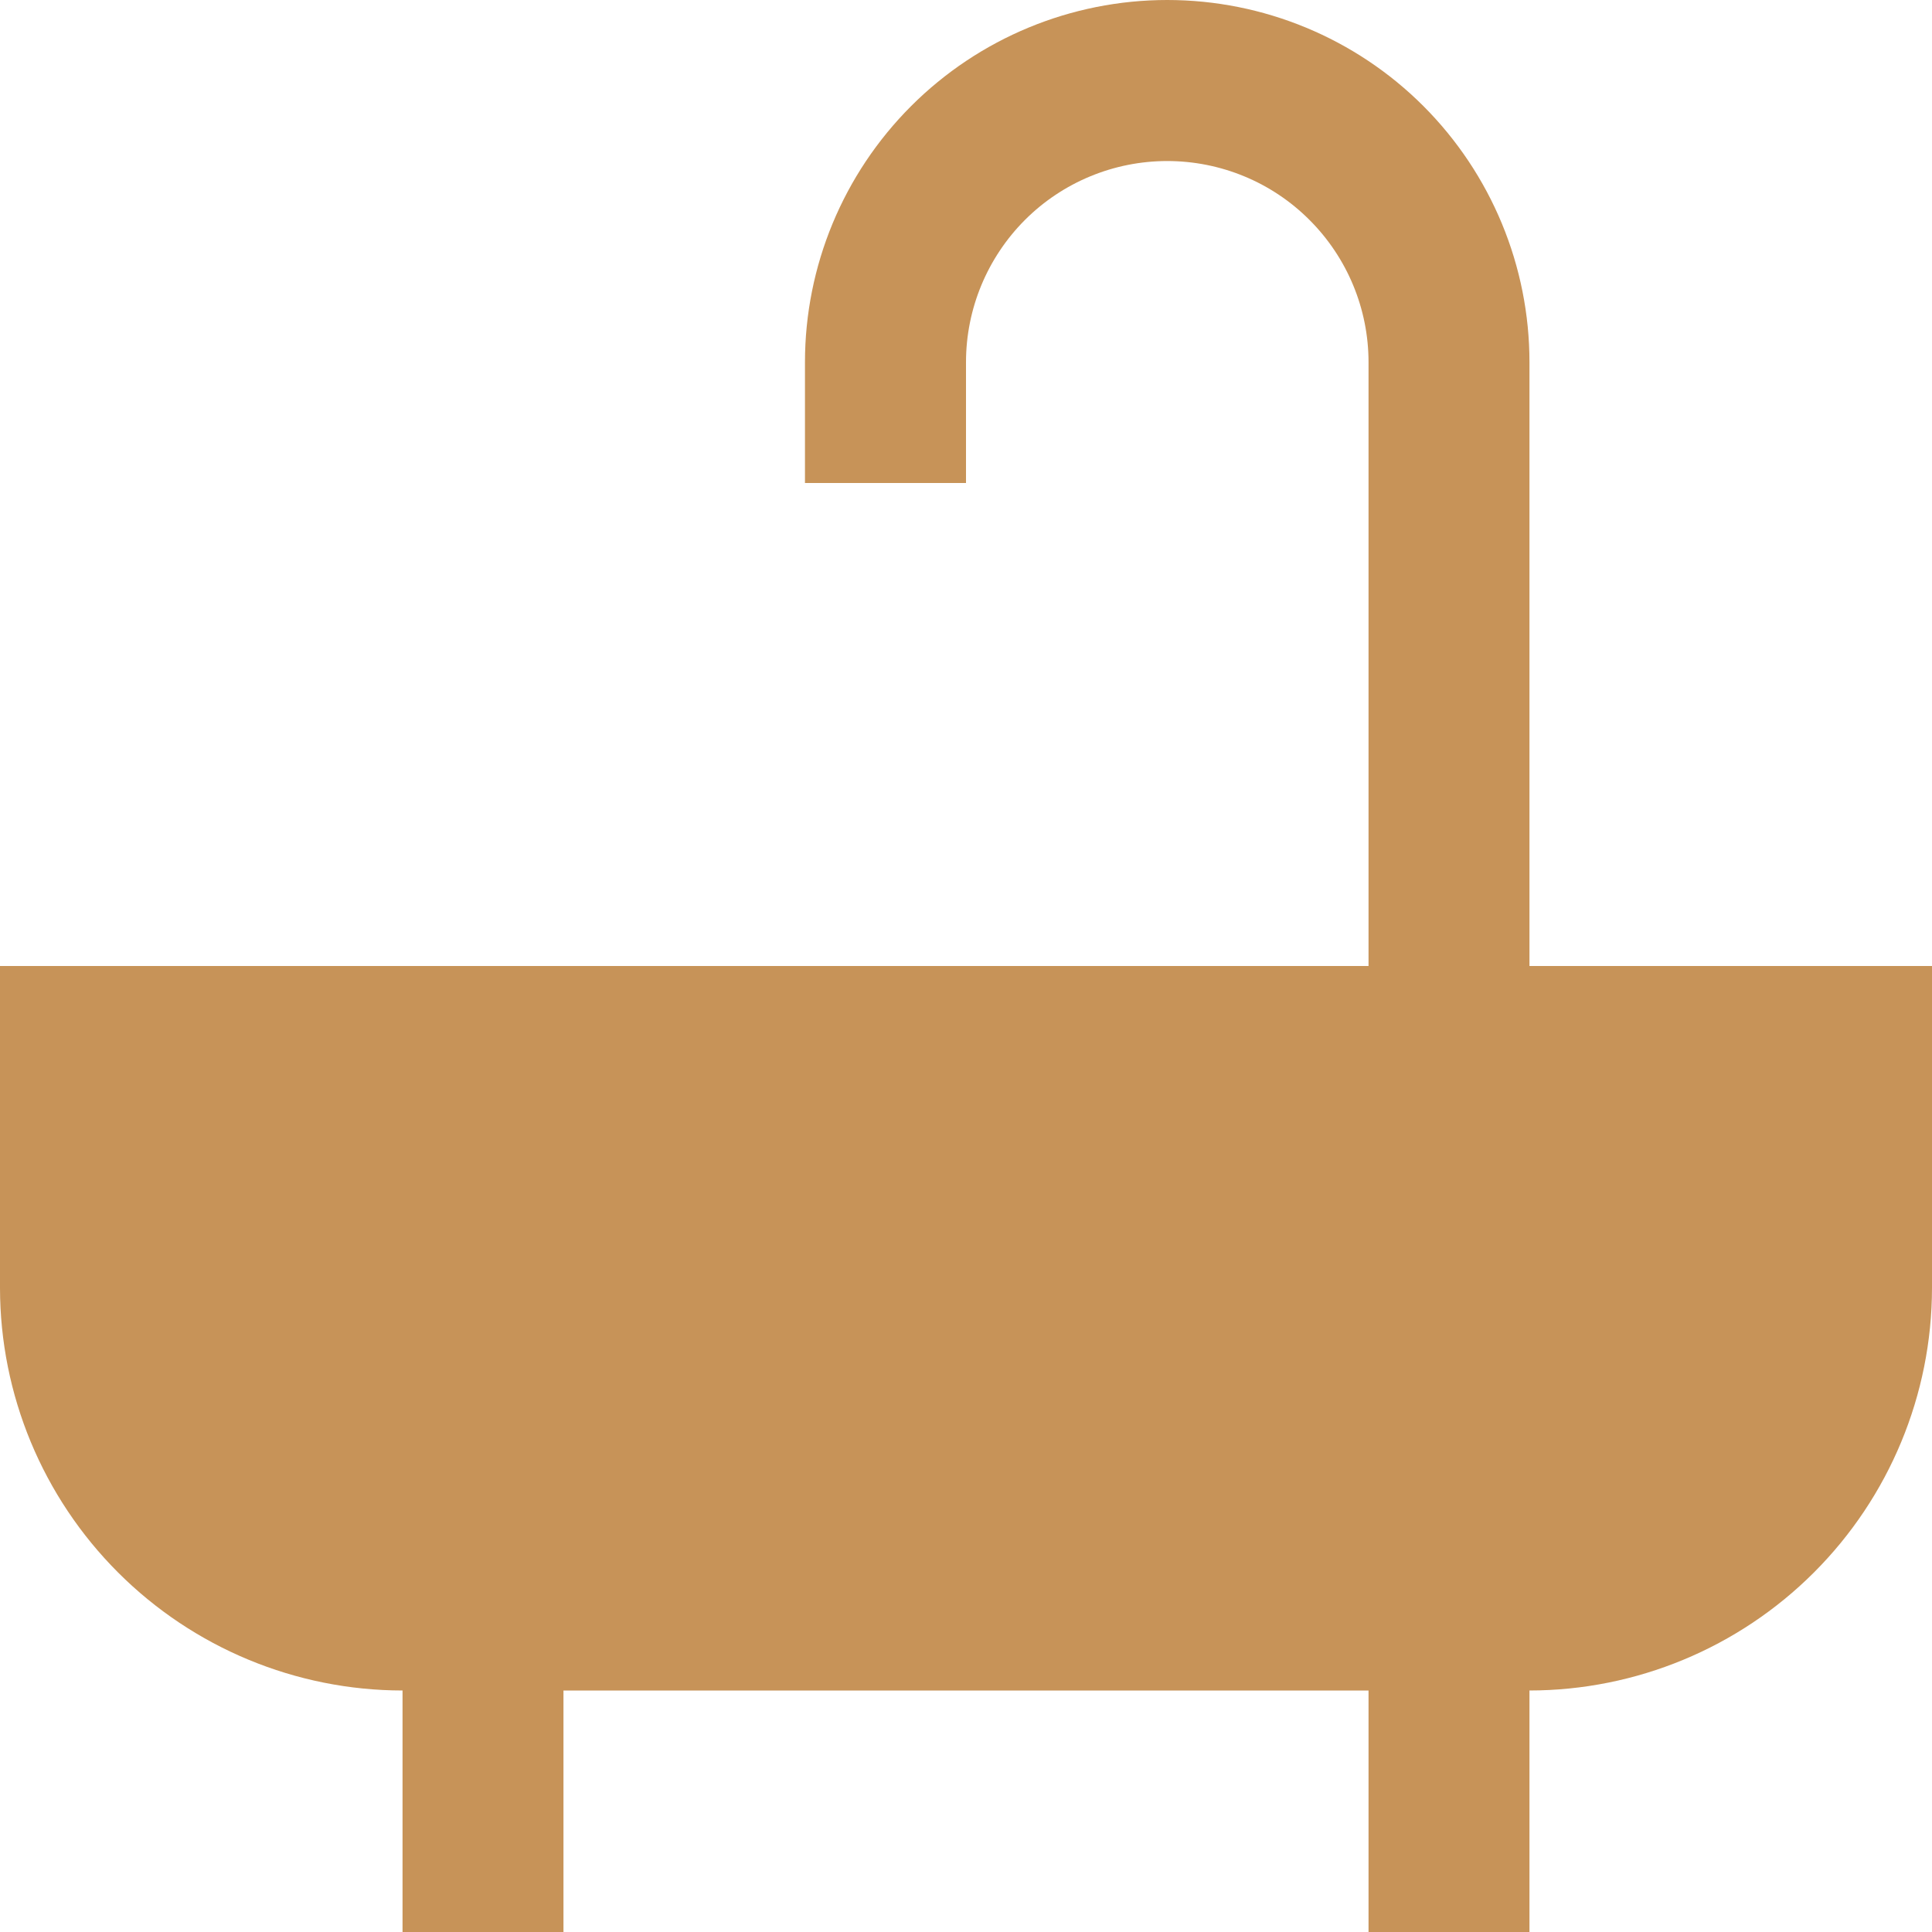 <svg width="20" height="20" viewBox="0 0 20 20" fill="none" xmlns="http://www.w3.org/2000/svg">
<g clip-path="url(#clip0_1_91)">
<path d="M15.833 3.75C15.833 2.755 15.438 1.802 14.735 1.098C14.032 0.395 13.078 0 12.083 0C11.089 0 10.135 0.395 9.432 1.098C8.728 1.802 8.333 2.755 8.333 3.75V5H10V3.75C10 3.197 10.22 2.668 10.61 2.277C11.001 1.886 11.531 1.667 12.083 1.667C12.636 1.667 13.166 1.886 13.556 2.277C13.947 2.668 14.167 3.197 14.167 3.75V10H0V13.333C0.001 14.438 0.441 15.497 1.222 16.278C2.003 17.059 3.062 17.499 4.167 17.5V20H5.833V17.5H14.167V20H15.833V17.5C16.938 17.499 17.997 17.059 18.778 16.278C19.559 15.497 19.999 14.438 20 13.333V10H15.833V3.75Z" fill="#C79358"/>
</g>
<defs>
<clipPath id="clip0_1_91">
<rect width="20" height="20" fill="white"/>
</clipPath>
</defs>
</svg>
